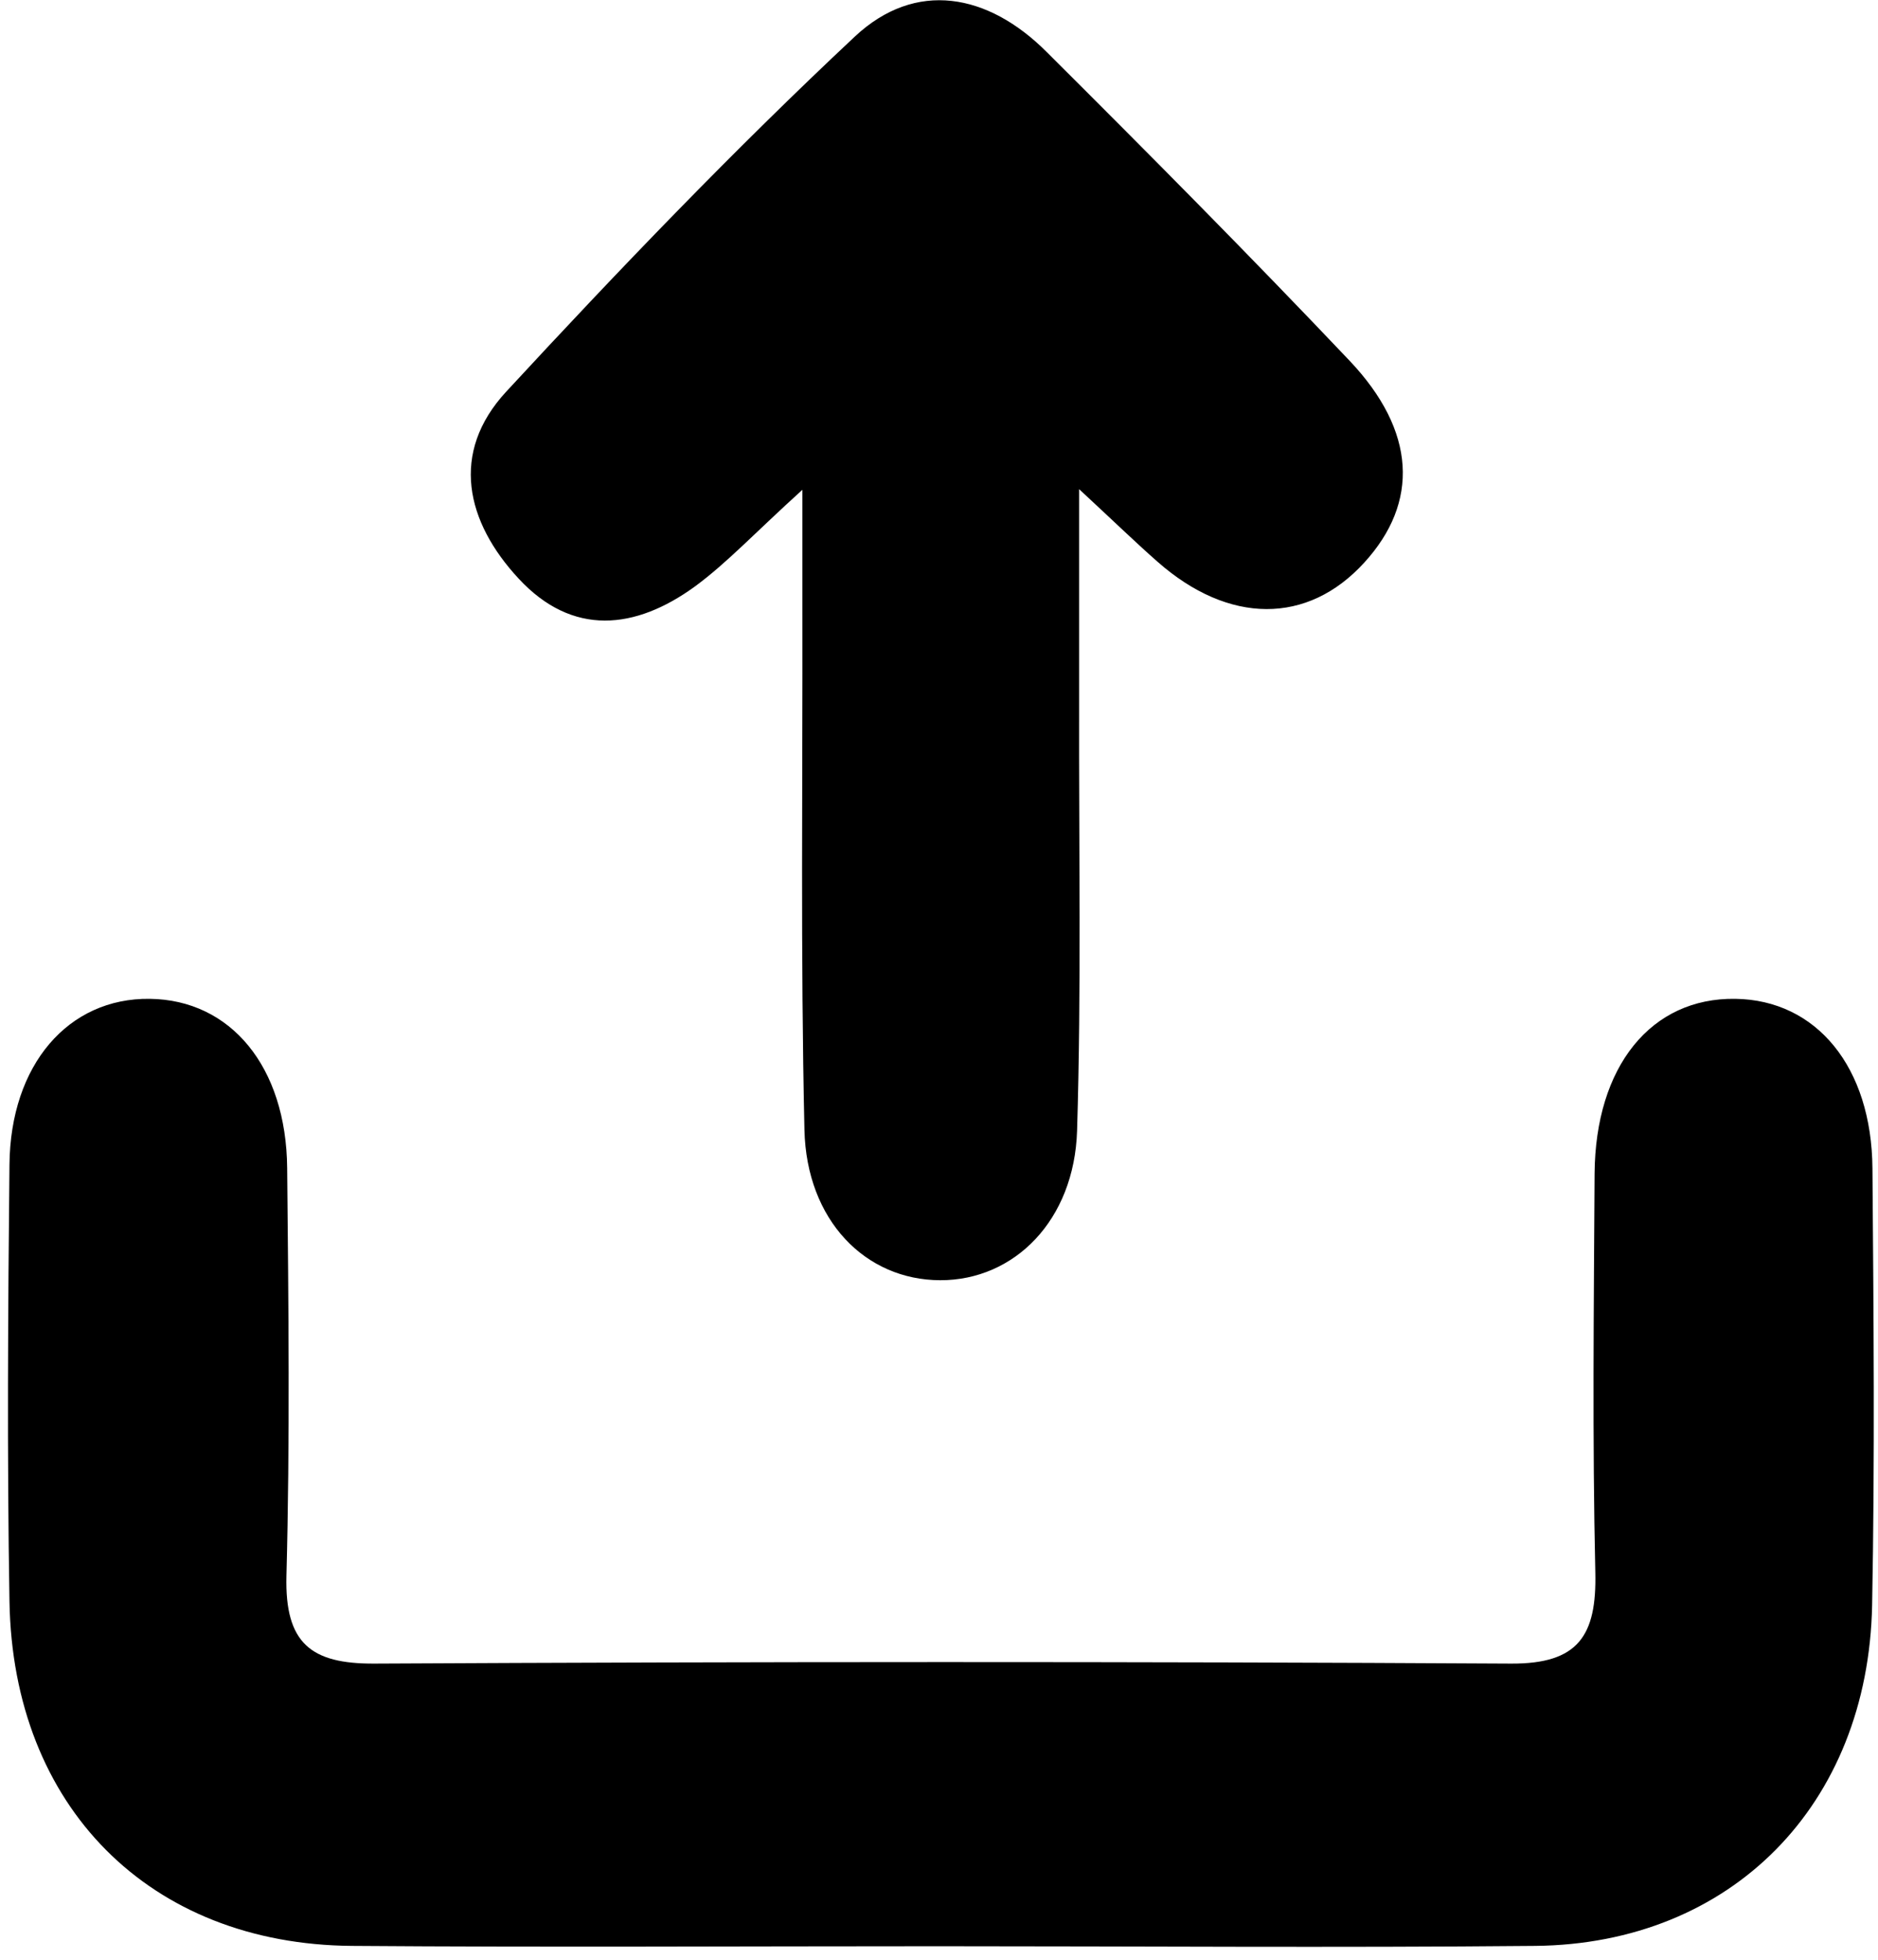 <svg width="23" height="24" viewBox="0 0 23 24" fill="none" xmlns="http://www.w3.org/2000/svg">
<path d="M11.499 23.834C9.103 23.834 6.706 23.848 4.31 23.83C1.834 23.811 0.157 22.127 0.116 19.61C0.086 17.828 0.098 16.046 0.116 14.263C0.127 13.037 0.838 12.219 1.834 12.232C2.825 12.244 3.506 13.063 3.517 14.305C3.533 15.971 3.552 17.637 3.508 19.302C3.488 20.126 3.81 20.377 4.584 20.373C9.226 20.349 13.866 20.347 18.508 20.373C19.33 20.377 19.556 20.031 19.538 19.256C19.501 17.63 19.52 16.001 19.529 14.375C19.538 13.056 20.223 12.216 21.253 12.232C22.245 12.246 22.923 13.065 22.932 14.31C22.946 16.092 22.962 17.874 22.928 19.656C22.88 22.108 21.201 23.806 18.802 23.83C16.367 23.853 13.932 23.834 11.499 23.834Z" fill="black"/>
<path d="M13.216 5.991C13.216 7.031 13.216 7.826 13.216 8.622C13.212 10.364 13.244 12.107 13.191 13.847C13.157 14.945 12.422 15.68 11.515 15.678C10.601 15.676 9.877 14.947 9.852 13.835C9.804 11.707 9.831 9.578 9.827 7.449C9.827 7.044 9.827 6.642 9.827 5.998C9.242 6.528 8.904 6.893 8.511 7.182C7.782 7.712 7.012 7.798 6.352 7.086C5.708 6.393 5.507 5.546 6.199 4.797C7.579 3.304 8.988 1.836 10.468 0.449C11.215 -0.251 12.102 -0.081 12.819 0.637C14.069 1.882 15.311 3.134 16.527 4.416C17.347 5.281 17.381 6.153 16.709 6.889C16.015 7.652 15.049 7.649 14.176 6.879C13.922 6.656 13.68 6.421 13.219 5.993L13.216 5.991Z" fill="black"/>
</svg>
